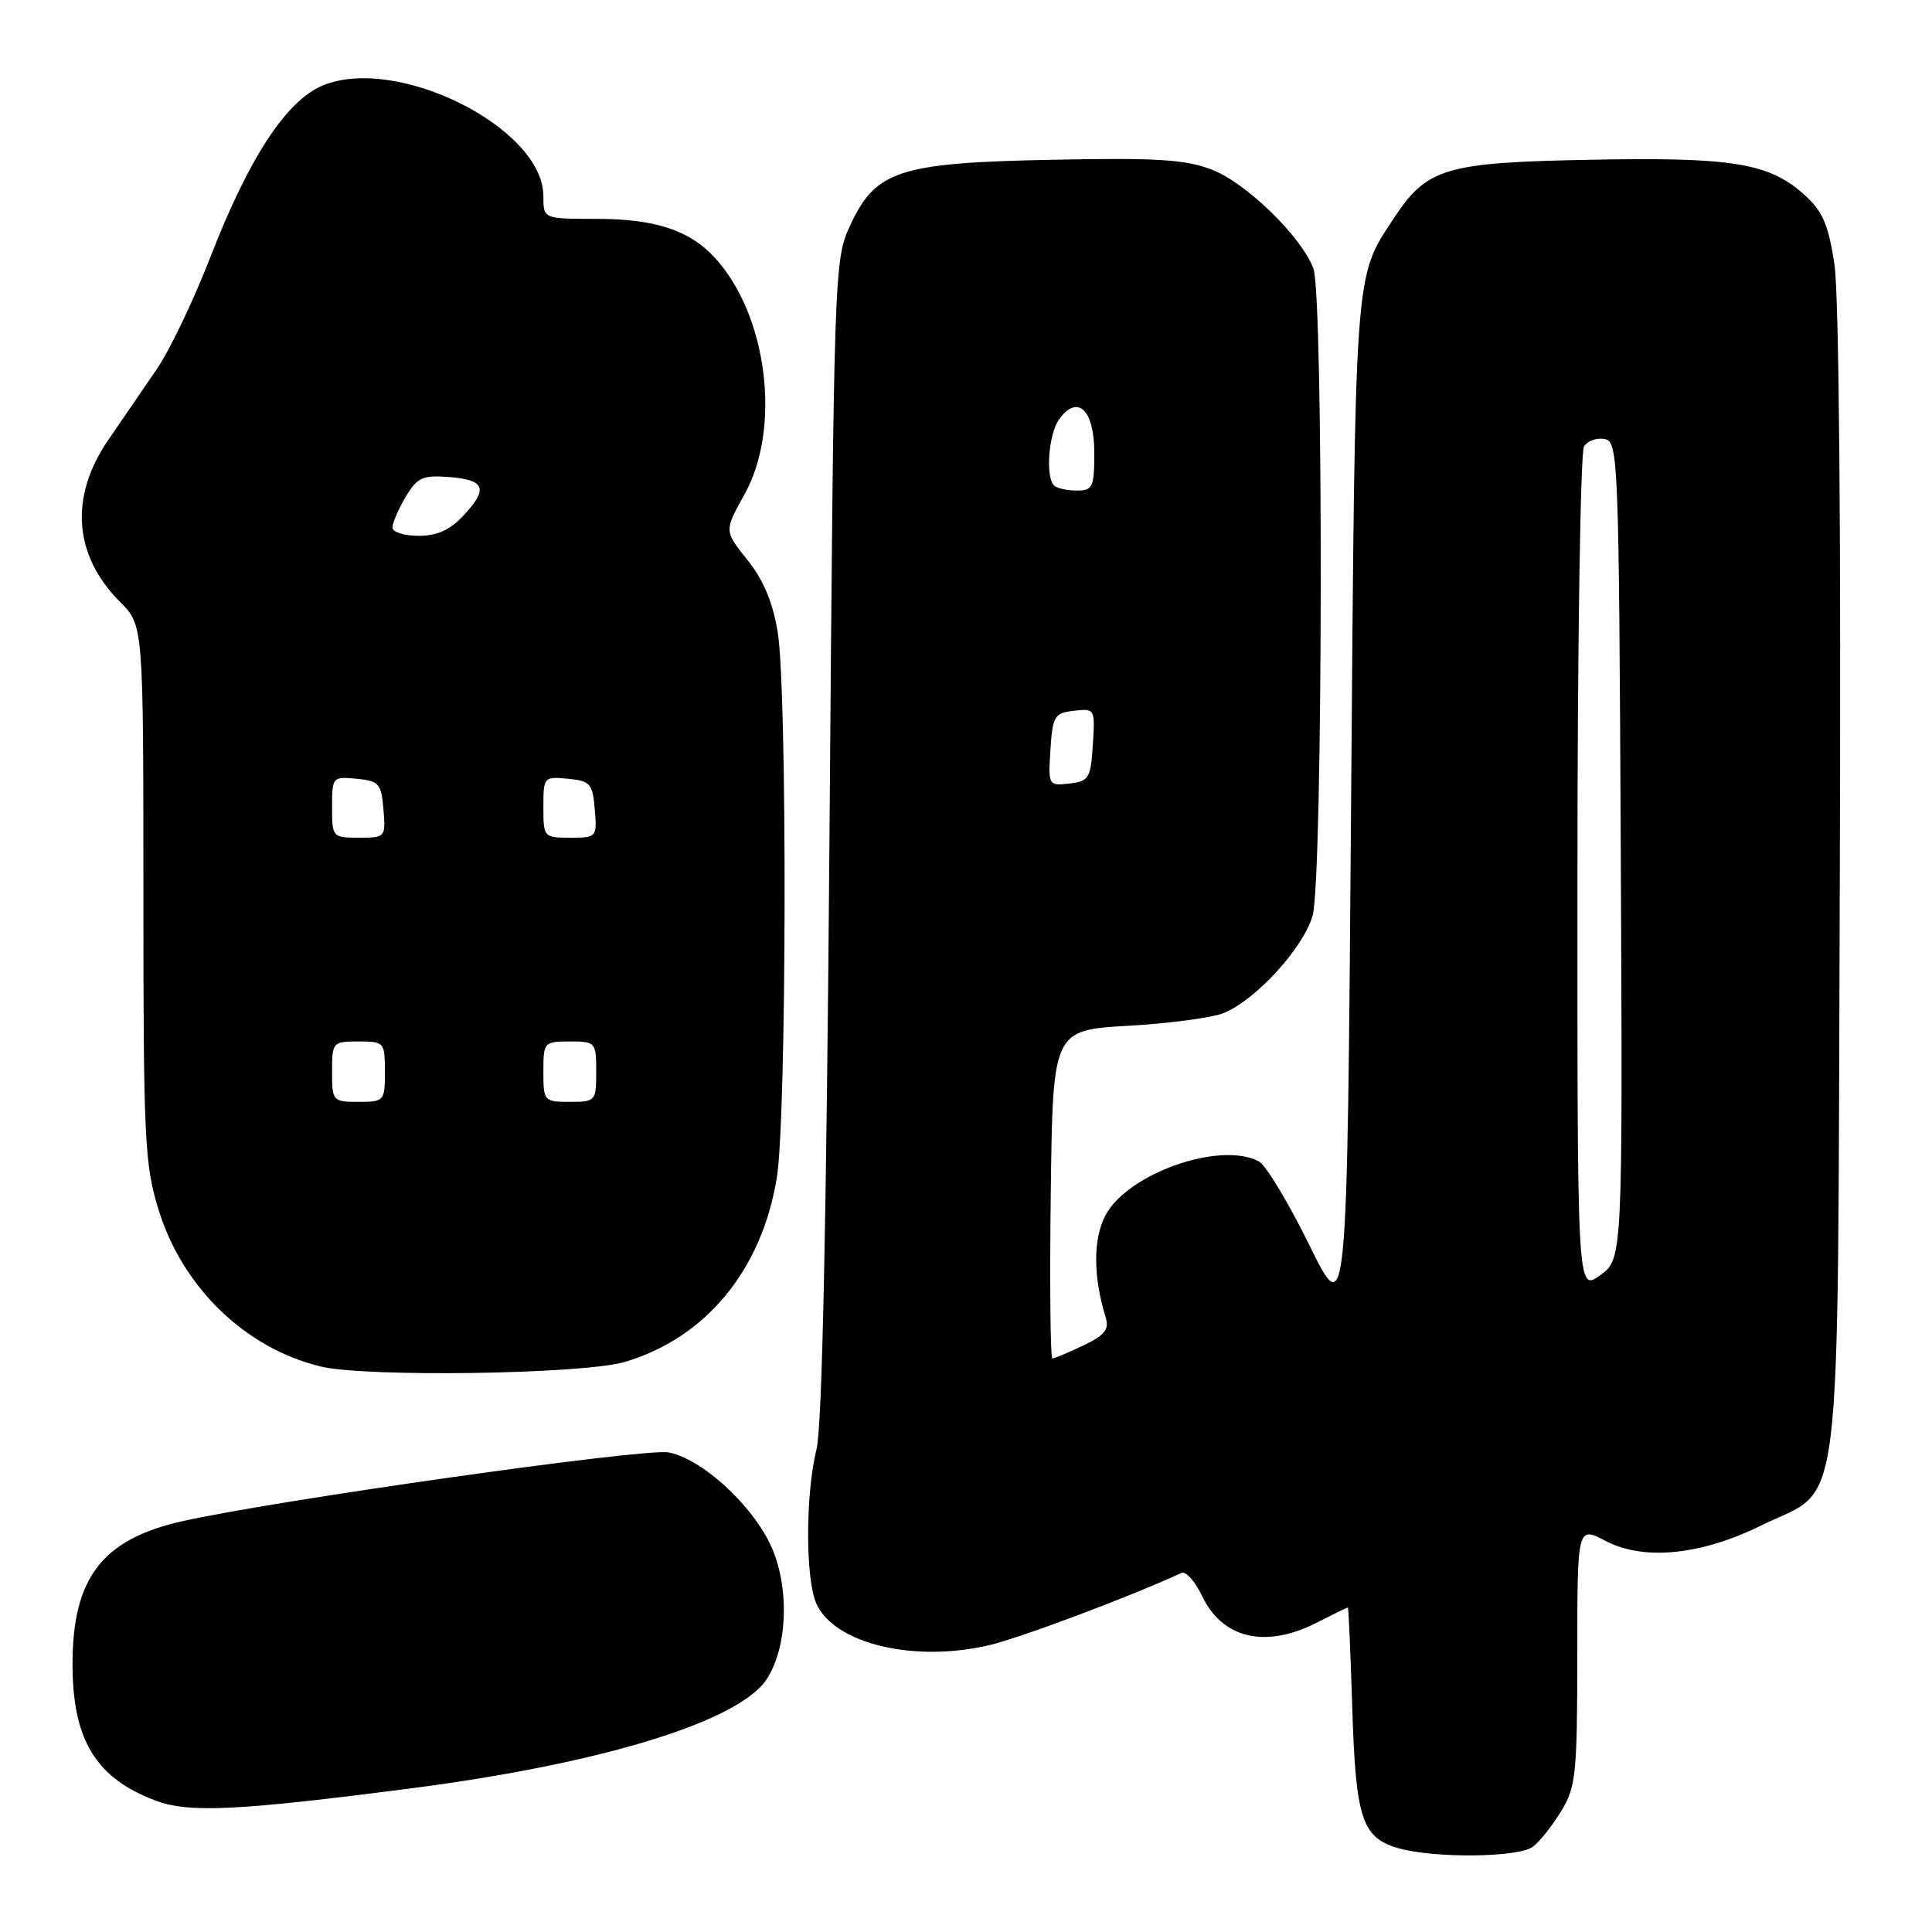 <?xml version="1.0" encoding="UTF-8" standalone="no"?>
<!DOCTYPE svg PUBLIC "-//W3C//DTD SVG 1.1//EN" "http://www.w3.org/Graphics/SVG/1.1/DTD/svg11.dtd" >
<svg xmlns="http://www.w3.org/2000/svg" xmlns:xlink="http://www.w3.org/1999/xlink" version="1.1" viewBox="0 0 256 256">
 <g >
 <path fill="currentColor"
d=" M 203.12 244.70 C 204.02 244.02 205.70 241.90 206.87 239.98 C 208.82 236.79 208.99 235.07 209.00 219.36 C 209.00 202.22 209.00 202.22 212.75 204.18 C 217.81 206.83 225.37 206.08 233.42 202.11 C 244.35 196.73 243.46 204.04 243.78 117.00 C 243.96 70.50 243.68 39.00 243.07 35.00 C 242.27 29.73 241.51 27.99 239.08 25.80 C 234.41 21.59 229.54 20.80 210.60 21.17 C 191.43 21.54 189.07 22.25 184.65 28.98 C 179.43 36.93 179.58 34.88 179.02 107.33 C 178.50 175.17 178.50 175.17 173.50 164.99 C 170.75 159.39 167.74 154.40 166.82 153.90 C 161.69 151.15 149.34 155.51 146.45 161.09 C 144.83 164.22 144.85 169.16 146.50 174.54 C 147.00 176.16 146.40 176.92 143.53 178.29 C 141.55 179.23 139.71 180.00 139.45 180.00 C 139.18 180.00 139.08 170.21 139.23 158.25 C 139.50 136.50 139.50 136.50 149.50 135.92 C 155.00 135.61 160.72 134.84 162.21 134.21 C 166.48 132.43 172.77 125.51 173.93 121.31 C 175.30 116.38 175.39 39.15 174.03 35.57 C 172.40 31.30 165.11 24.21 160.55 22.47 C 157.04 21.12 153.20 20.89 139.38 21.17 C 119.09 21.57 116.01 22.58 112.62 29.93 C 110.54 34.42 110.49 35.86 109.91 111.00 C 109.51 161.85 108.94 189.01 108.20 192.00 C 106.71 198.01 106.71 209.27 108.19 212.53 C 110.61 217.83 121.19 220.34 131.13 217.98 C 135.36 216.97 149.79 211.55 156.55 208.42 C 157.13 208.16 158.36 209.54 159.29 211.49 C 161.99 217.15 167.70 218.47 174.50 215.00 C 176.66 213.90 178.50 213.00 178.60 213.00 C 178.69 213.00 178.95 218.96 179.18 226.25 C 179.64 241.00 180.46 243.50 185.27 244.89 C 190.02 246.26 201.23 246.14 203.12 244.70 Z  M 54.50 236.96 C 79.70 233.70 97.92 228.11 101.59 222.50 C 104.44 218.16 104.64 209.95 102.03 204.56 C 99.40 199.13 92.88 193.26 88.58 192.45 C 85.45 191.86 35.97 198.87 24.02 201.60 C 13.52 203.99 9.61 209.12 9.61 220.50 C 9.61 230.58 12.71 235.64 20.68 238.61 C 25.08 240.25 31.47 239.94 54.50 236.96 Z  M 82.77 180.47 C 93.55 177.27 100.96 168.28 102.94 156.00 C 104.24 147.91 104.33 91.56 103.05 83.76 C 102.40 79.80 101.15 76.83 99.03 74.18 C 95.95 70.35 95.95 70.35 98.64 65.53 C 103.57 56.70 101.70 41.73 94.70 34.13 C 91.36 30.50 86.78 29.00 79.03 29.00 C 72.00 29.00 72.00 29.00 72.00 26.00 C 72.00 16.95 52.59 7.22 42.74 11.34 C 37.93 13.34 32.97 20.94 27.87 34.08 C 25.67 39.76 22.47 46.45 20.75 48.95 C 19.03 51.45 16.14 55.68 14.31 58.35 C 9.18 65.87 9.76 73.60 15.91 79.76 C 19.00 82.85 19.00 82.85 19.00 118.32 C 19.00 151.02 19.16 154.30 21.01 160.30 C 24.20 170.62 32.51 178.65 42.50 181.07 C 48.50 182.52 77.32 182.09 82.77 180.47 Z  M 209.02 115.82 C 209.02 85.39 209.42 59.89 209.89 59.15 C 210.36 58.41 211.59 57.97 212.62 58.17 C 214.43 58.51 214.51 60.58 214.76 112.69 C 215.02 166.85 215.02 166.85 212.01 168.99 C 209.00 171.14 209.00 171.14 209.02 115.82 Z  M 139.19 99.32 C 139.48 94.87 139.71 94.48 142.31 94.18 C 145.08 93.86 145.11 93.92 144.81 98.68 C 144.52 103.13 144.29 103.52 141.69 103.82 C 138.92 104.14 138.89 104.08 139.19 99.32 Z  M 139.67 64.33 C 138.50 63.17 138.95 57.45 140.36 55.53 C 142.79 52.19 145.00 54.30 145.00 59.97 C 145.00 64.57 144.80 65.00 142.67 65.00 C 141.38 65.00 140.03 64.70 139.67 64.33 Z  M 44.00 142.00 C 44.00 138.10 44.08 138.00 47.50 138.00 C 50.92 138.00 51.00 138.10 51.00 142.00 C 51.00 145.90 50.92 146.00 47.50 146.00 C 44.08 146.00 44.00 145.90 44.00 142.00 Z  M 72.00 142.00 C 72.00 138.10 72.08 138.00 75.50 138.00 C 78.92 138.00 79.00 138.10 79.00 142.00 C 79.00 145.90 78.92 146.00 75.50 146.00 C 72.08 146.00 72.00 145.90 72.00 142.00 Z  M 44.00 106.94 C 44.00 102.95 44.07 102.88 47.25 103.19 C 50.22 103.47 50.53 103.83 50.81 107.25 C 51.12 110.94 51.06 111.00 47.56 111.00 C 44.06 111.00 44.00 110.93 44.00 106.94 Z  M 72.00 106.94 C 72.00 102.95 72.07 102.88 75.25 103.19 C 78.22 103.47 78.53 103.83 78.81 107.25 C 79.12 110.94 79.06 111.00 75.56 111.00 C 72.06 111.00 72.00 110.93 72.00 106.94 Z  M 52.00 69.90 C 52.00 69.30 52.78 67.48 53.74 65.86 C 55.27 63.28 55.98 62.95 59.41 63.20 C 64.27 63.57 64.74 64.73 61.46 68.26 C 59.63 70.23 57.95 71.00 55.46 71.00 C 53.56 71.00 52.00 70.51 52.00 69.90 Z "/>
</g>
</svg>